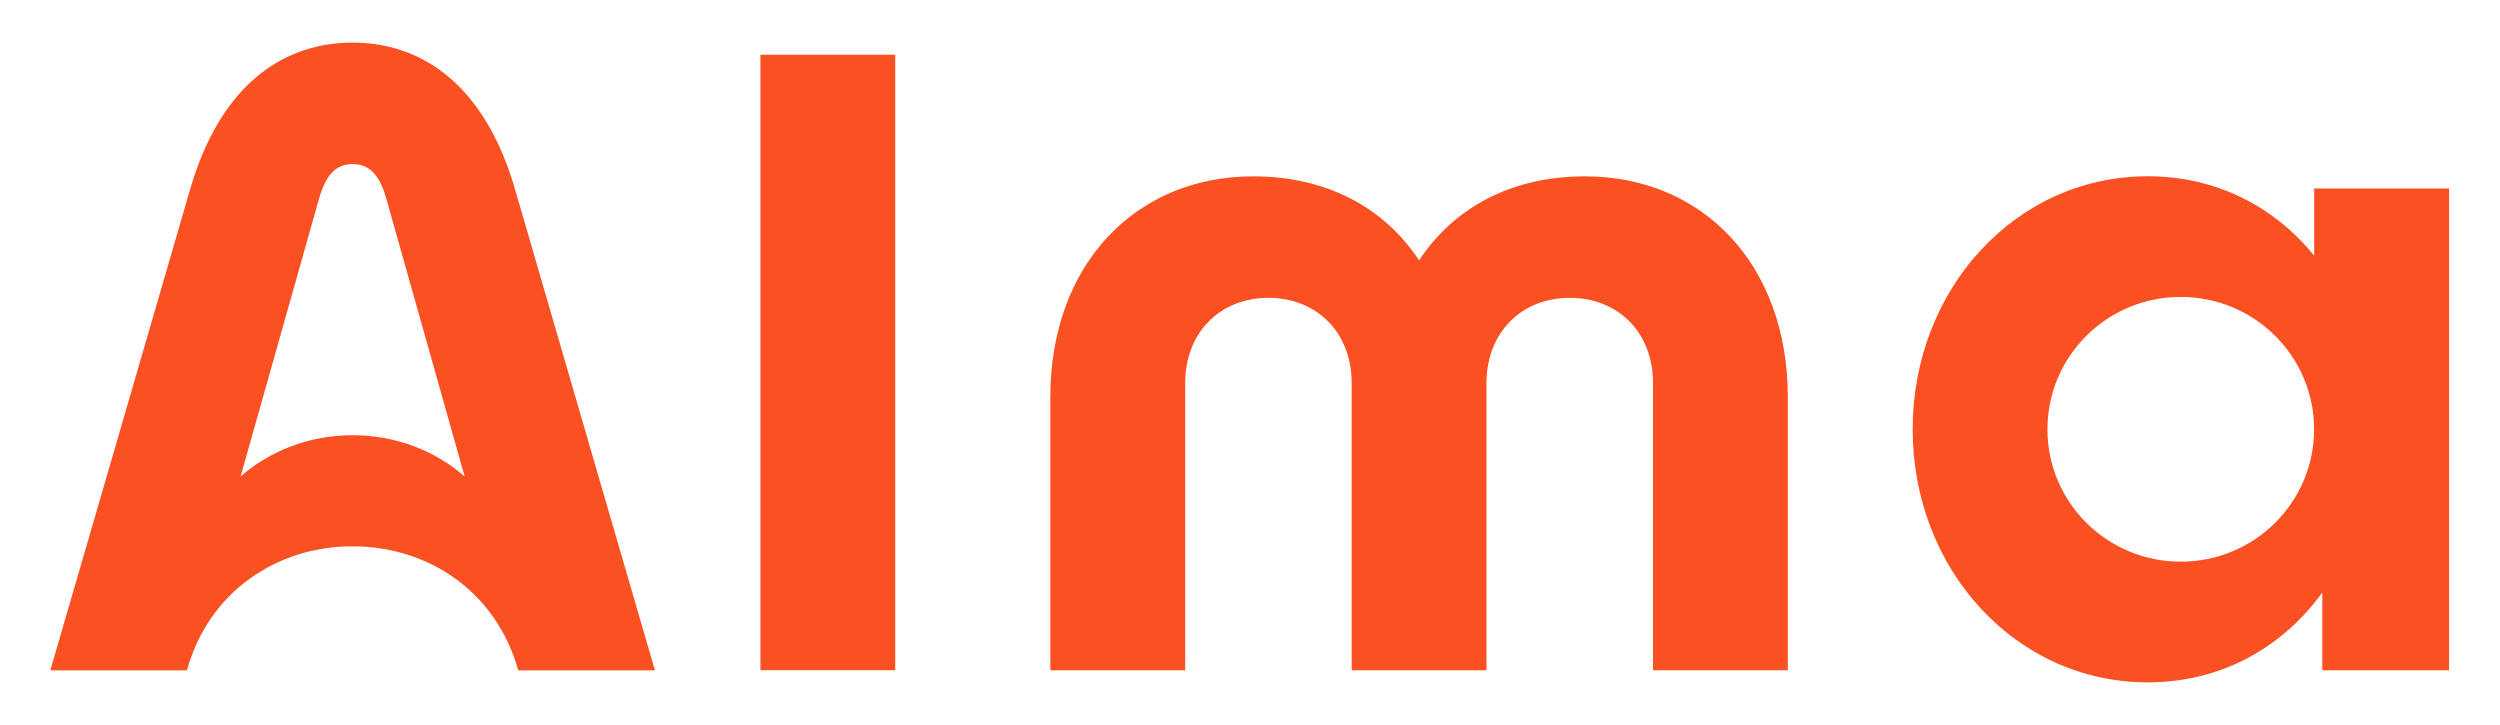 <svg width="69" height="20" viewBox="0 0 69 20" fill="none" xmlns="http://www.w3.org/2000/svg">
  <path d="M63.871 5.201V7.054C62.772 5.707 61.175 4.865 59.28 4.865C55.623 4.865 52.79 7.991 52.79 11.849C52.79 15.707 55.623 18.833 59.28 18.833C61.309 18.833 62.995 17.87 64.096 16.353V18.499H67.595V5.201H63.871ZM60.189 15.502C58.156 15.502 56.509 13.867 56.509 11.849C56.509 9.831 58.156 8.195 60.189 8.195C62.222 8.195 63.869 9.831 63.869 11.849C63.869 13.867 62.222 15.502 60.189 15.502ZM20.988 1.51H24.709V18.497H20.988V1.51ZM28.989 10.961C28.989 7.305 31.337 4.867 34.59 4.867C36.609 4.867 38.205 5.725 39.167 7.186C40.13 5.725 41.724 4.867 43.744 4.867C46.996 4.867 49.344 7.305 49.344 10.961V18.499H45.623V10.576C45.623 9.149 44.634 8.22 43.325 8.22C42.016 8.22 41.027 9.152 41.027 10.576V18.499H37.306V10.576C37.306 9.149 36.317 8.22 35.008 8.22C33.7 8.22 32.711 9.152 32.711 10.576V18.499H28.989V10.961ZM14.248 5.34C13.368 2.185 11.505 1.176 9.731 1.176C7.958 1.176 6.095 2.185 5.214 5.34L1.389 18.501H5.159C5.773 16.303 7.666 15.078 9.731 15.078C11.797 15.078 13.69 16.305 14.304 18.501H18.076L14.248 5.34ZM9.731 12.012C8.531 12.012 7.443 12.447 6.64 13.152L8.802 5.494C9.009 4.762 9.315 4.529 9.734 4.529C10.152 4.529 10.458 4.762 10.665 5.494L12.825 13.152C12.022 12.447 10.932 12.012 9.731 12.012Z" fill="#FA5022"/>
  </svg>
